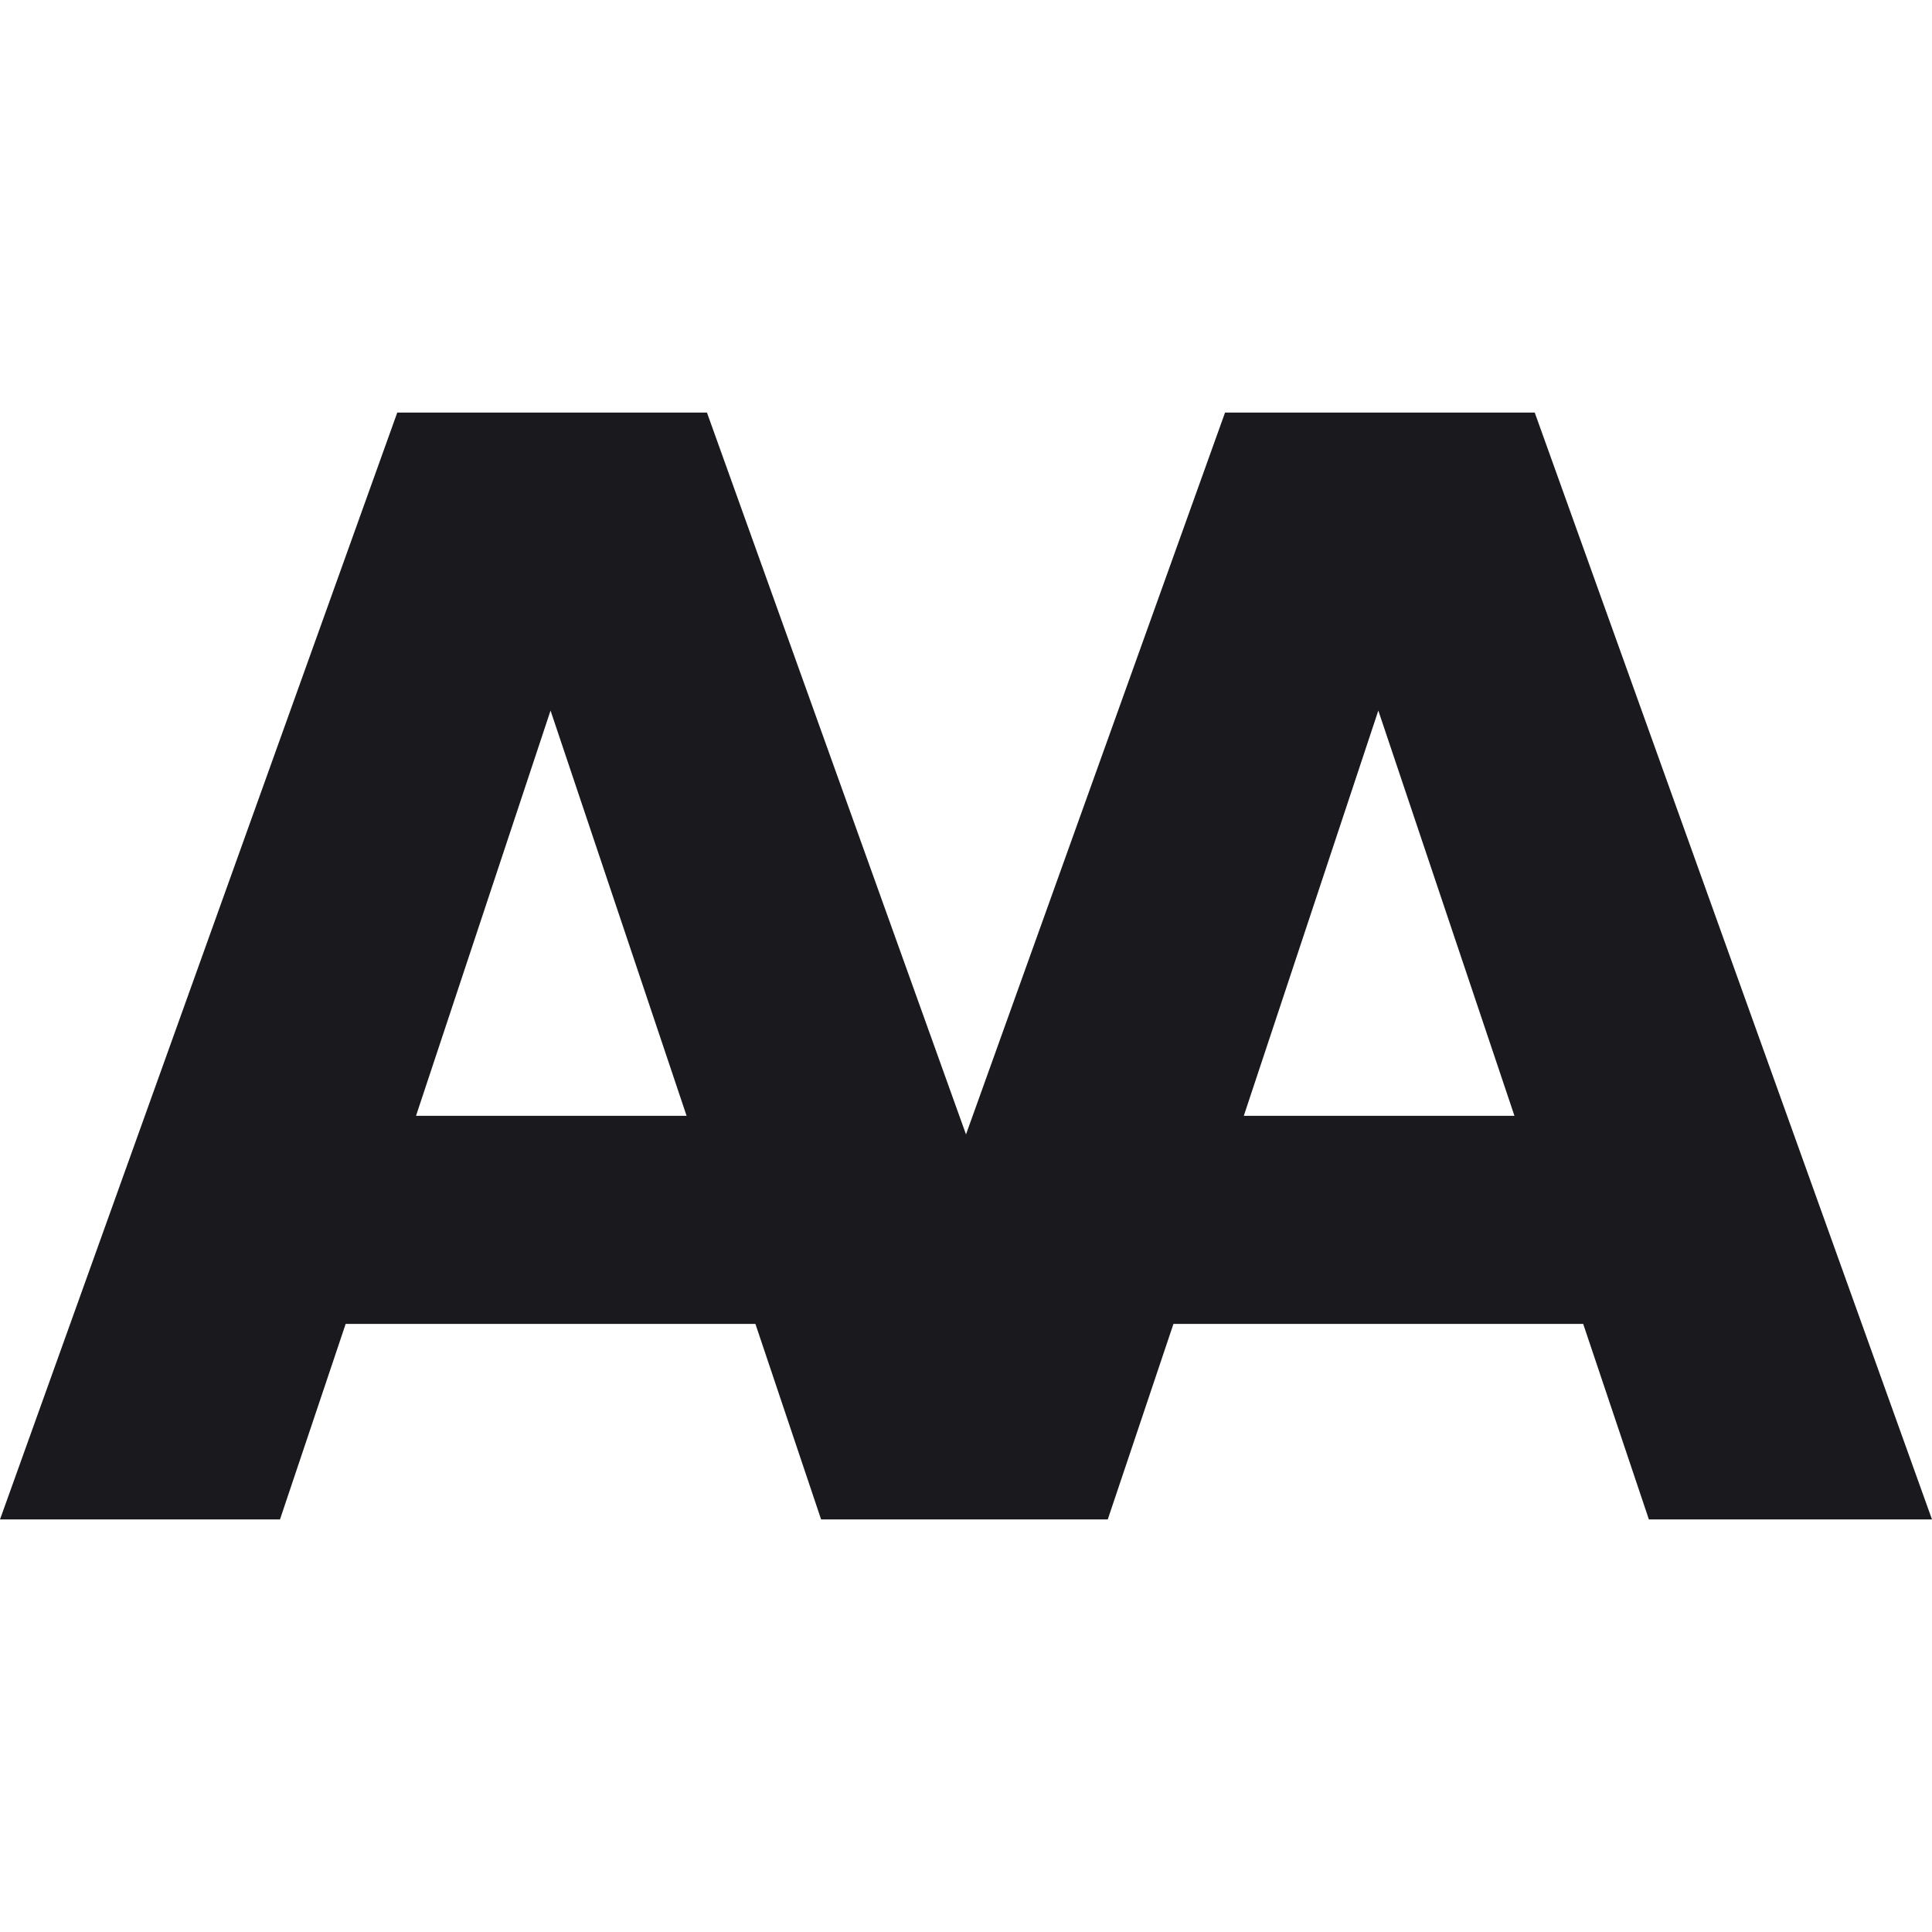 <svg width="24" height="24" viewBox="0 0 24 24" fill="none" xmlns="http://www.w3.org/2000/svg">
<path fill-rule="evenodd" clip-rule="evenodd" d="M4.294 16.446H9.384L10.2 18.875H13.761L14.577 16.446H19.667L20.483 18.875H24L19.065 5.125H15.218L12 14.092L8.782 5.125H4.935L0 18.875H3.478L4.294 16.446ZM6.839 8.827L8.529 13.861H5.168L6.839 8.827ZM17.122 8.827L18.813 13.861H15.451L17.122 8.827Z" fill="#1A1A1E"/>
</svg>
